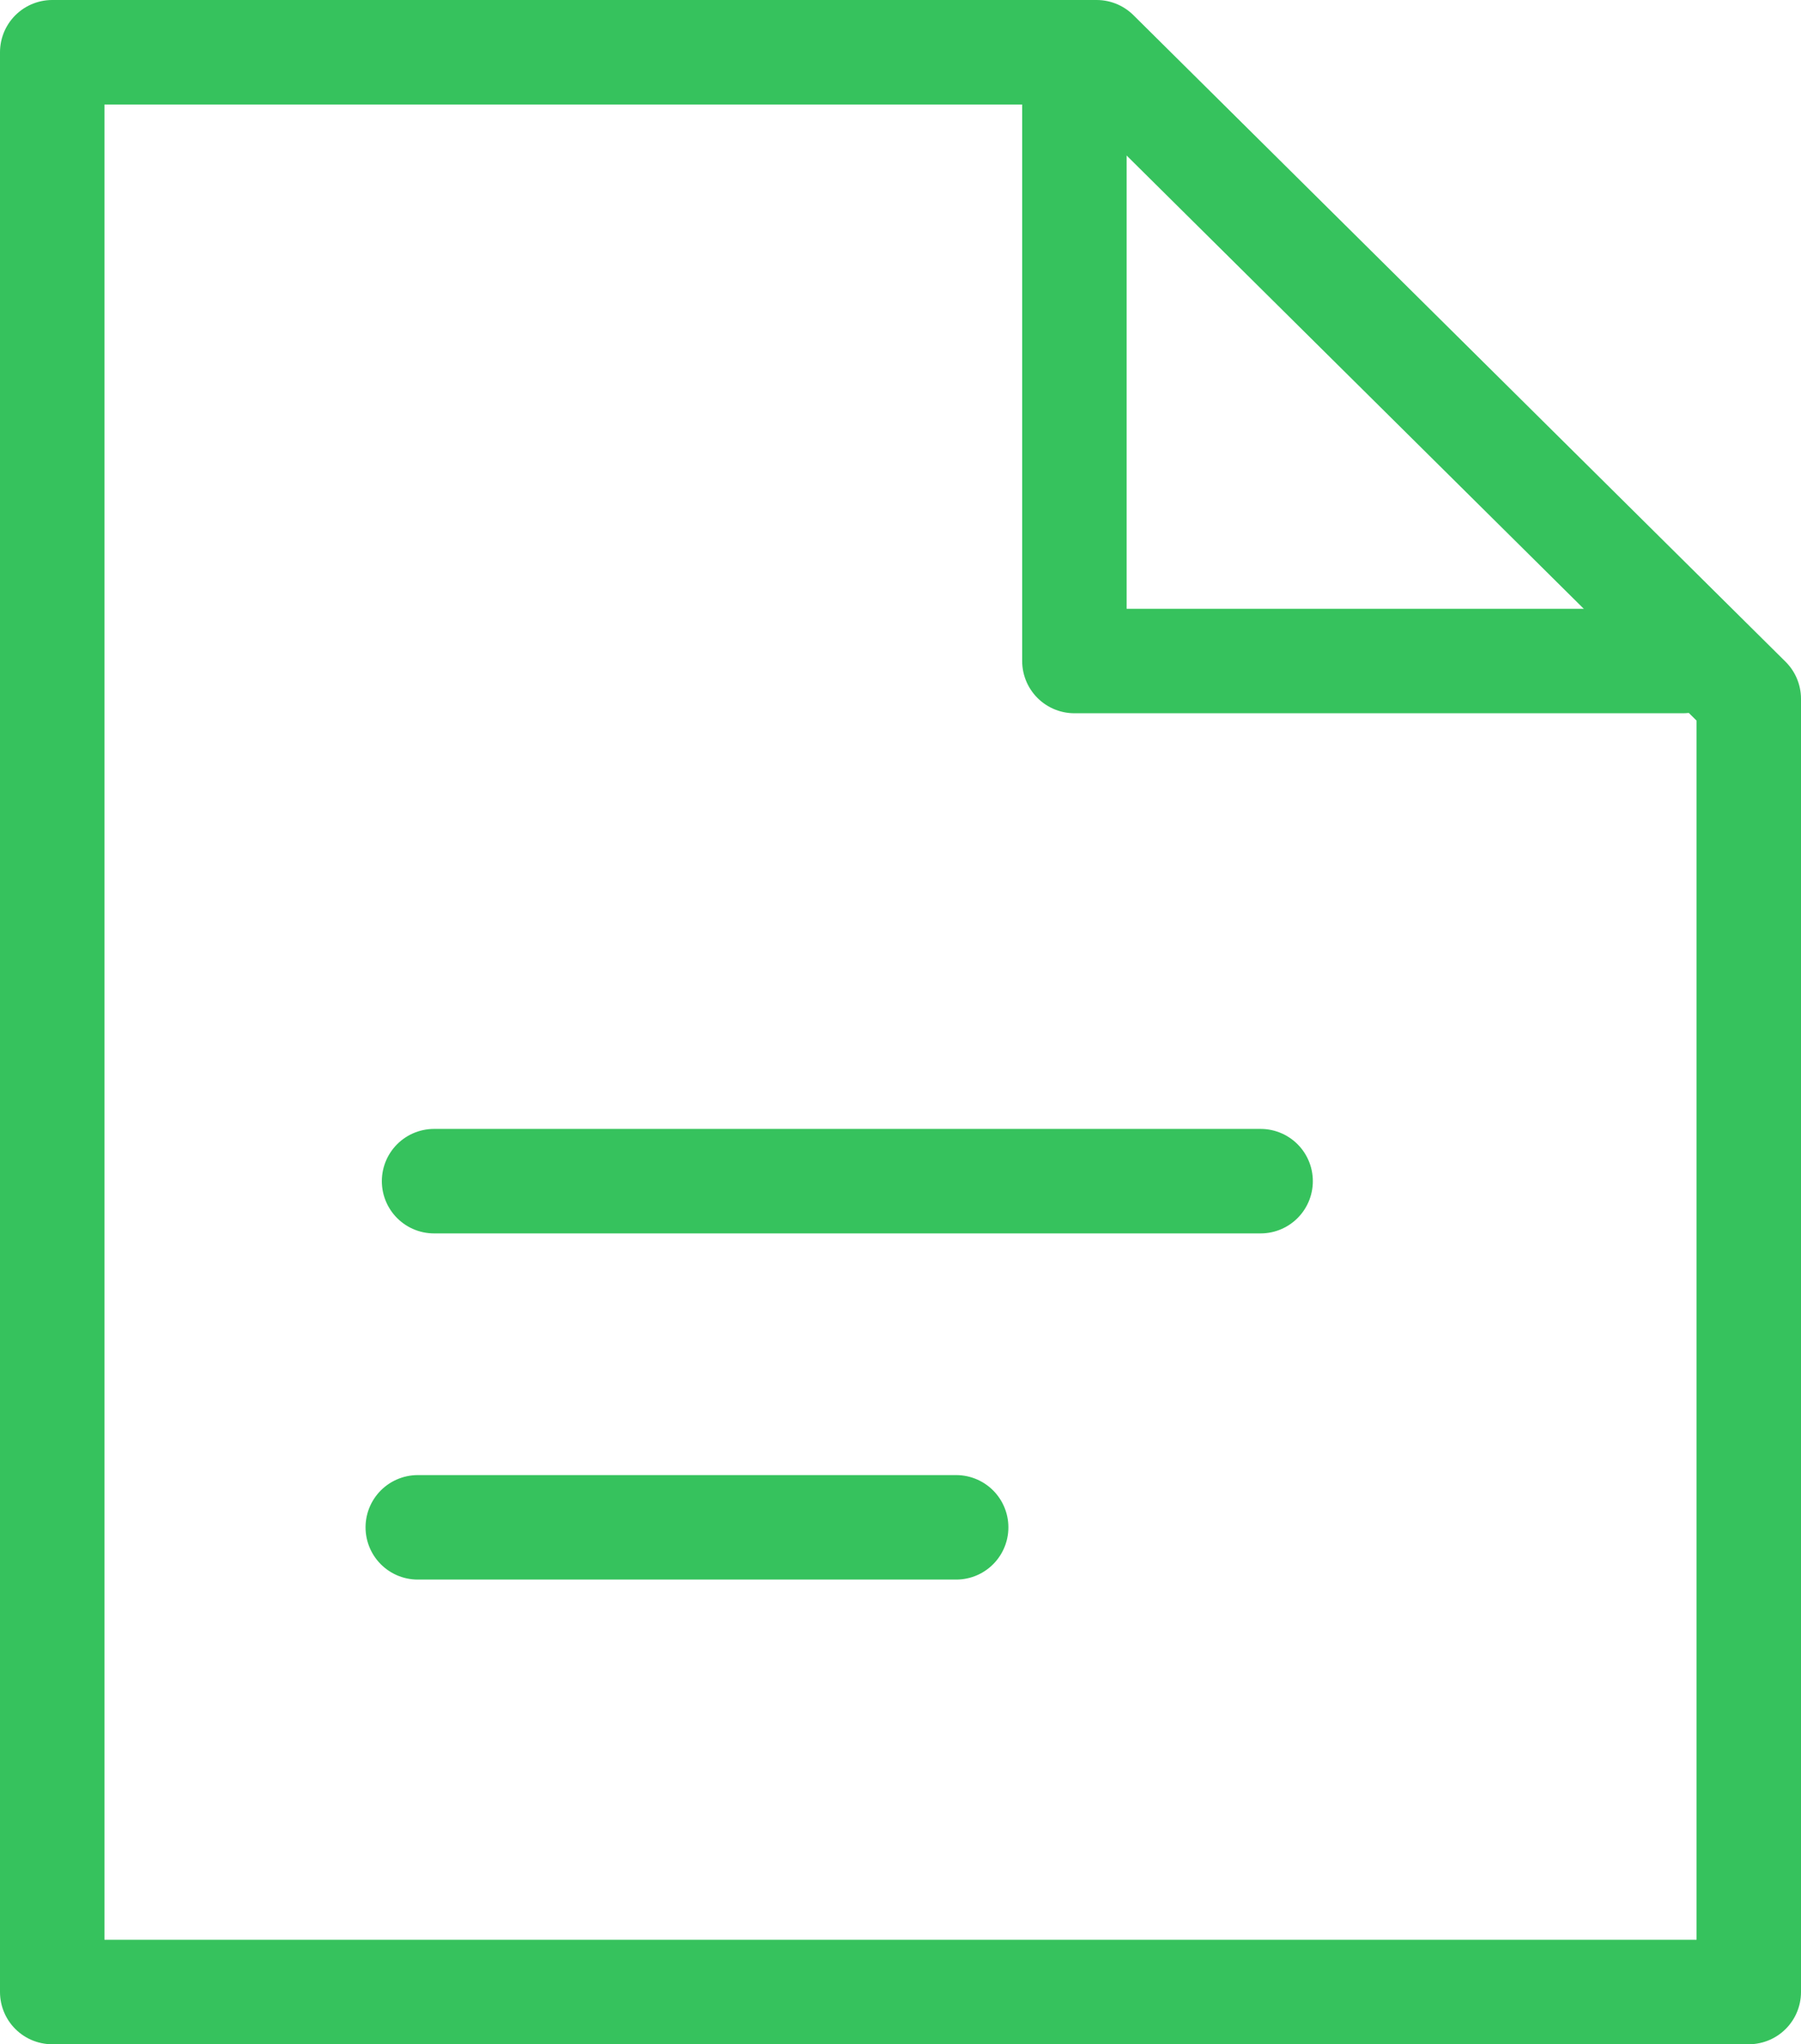 <svg xmlns="http://www.w3.org/2000/svg" width="17.244" height="19.564" viewBox="0 0 17.244 19.564">
  <g id="icon" transform="translate(-25.997 24.991)">
    <path id="패스_2389" data-name="패스 2389" d="M9.5.5V6.326h5.827" transform="translate(26.784 -24.991)" fill="none" stroke="#36c25d" stroke-linecap="round" stroke-linejoin="round" stroke-width="1"/>
    <path id="패스_2390" data-name="패스 2390" d="M11.5.5H1.5V19.064H17.744V6.688Z" transform="translate(24.997 -24.991)" fill="none" stroke="#36c25d" stroke-linecap="round" stroke-linejoin="round" stroke-width="1"/>
    <g id="그룹_2273" data-name="그룹 2273" transform="translate(29.997 -13.687)">
      <path id="패스_2392" data-name="패스 2392" d="M29.445-15.578h7.914" transform="translate(-29.289 15.578)" fill="none" stroke="#36c25d" stroke-linecap="round" stroke-width="1"/>
      <path id="패스_2393" data-name="패스 2393" d="M29.445-15.578H34.6" transform="translate(-29.445 18.891)" fill="none" stroke="#36c25d" stroke-linecap="round" stroke-width="1"/>
    </g>
  </g>
</svg>
